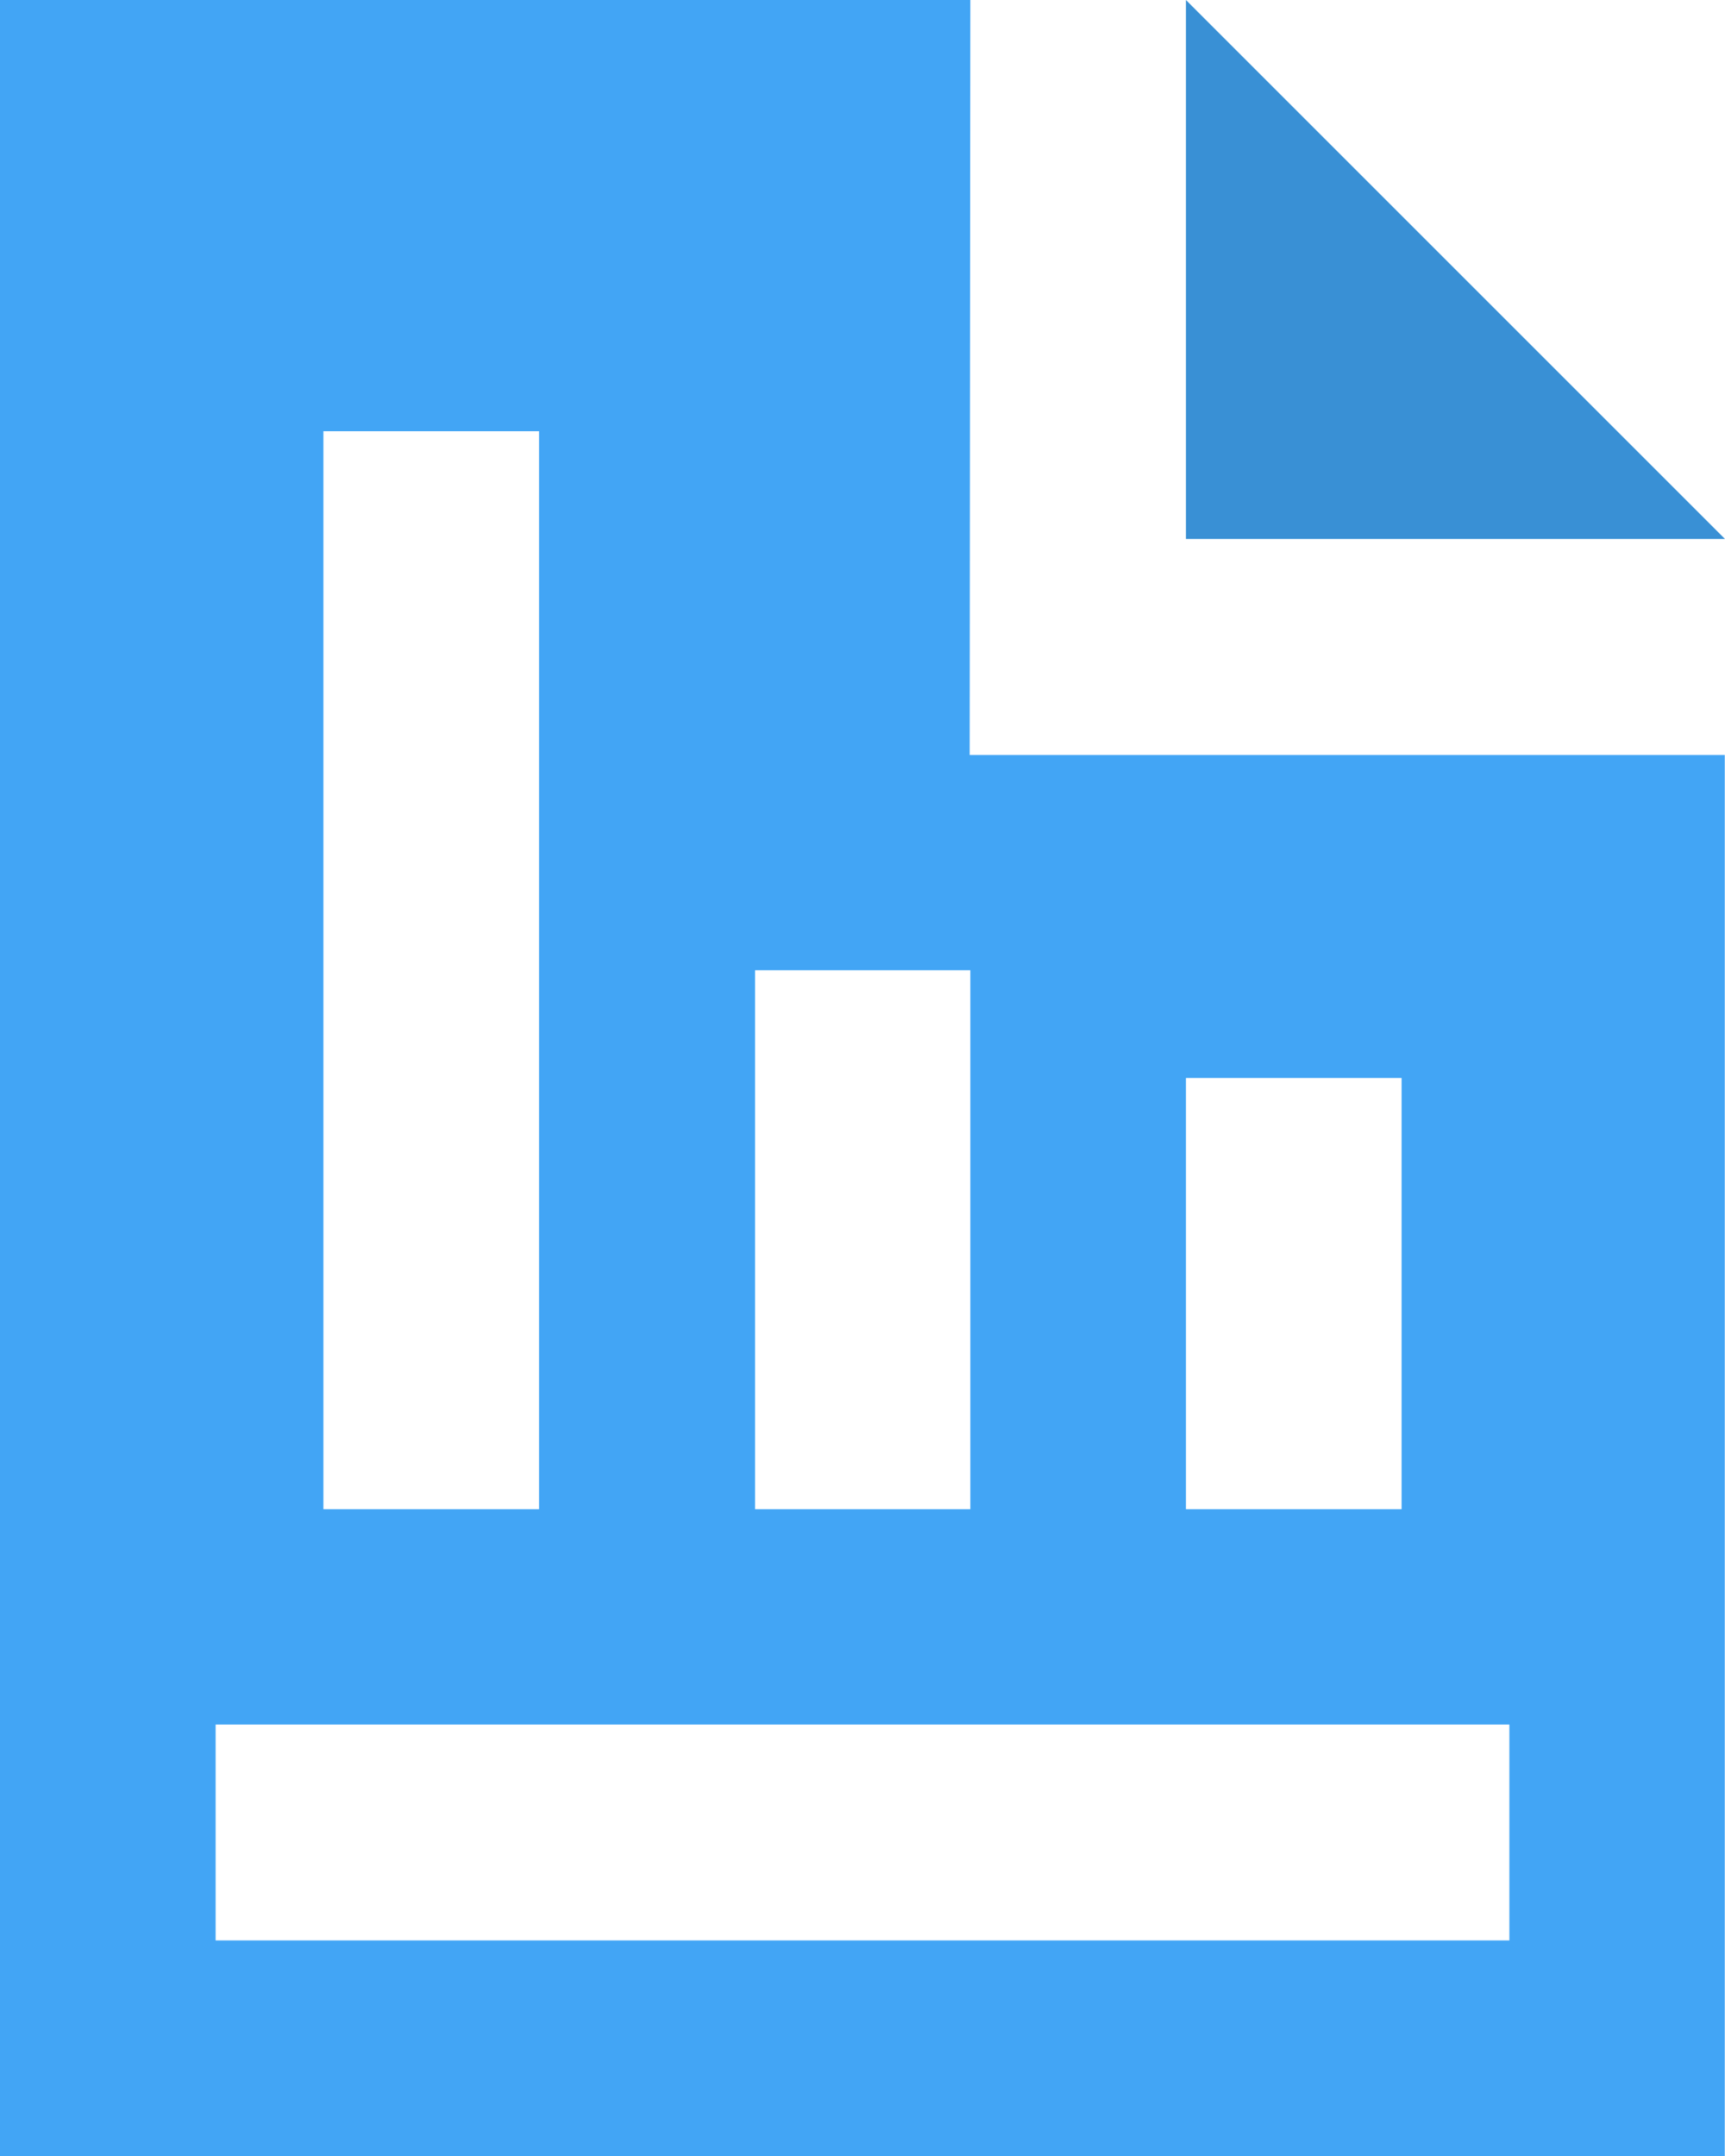 <svg xmlns="http://www.w3.org/2000/svg" width="21.703" height="27.129" viewBox="0 0 21.703 27.129">
  <g id="noun_bar_chart_482551" data-name="noun_bar chart_482551" transform="translate(-4 -2)">
    <g id="Group_150" data-name="Group 150" transform="translate(4 2)">
      <path id="Path_2803" data-name="Path 2803" d="M15,2V8.782h6.782Z" transform="translate(-0.079 -2)" fill="#3990d5"/>
      <path id="Path_2804" data-name="Path 2804" d="M16.208,2H4V29.129H25.7V11.5h-9.5ZM8.069,7.426h2.713V20.99H8.069ZM22.99,26.416H6.713V23.7H22.99ZM18.921,15.564h2.713V20.99H18.921Zm-2.713-1.356V20.99H13.5V14.208Z" transform="translate(-4 -2)" fill="#42a5f5"/>
    </g>
  </g>
</svg>
